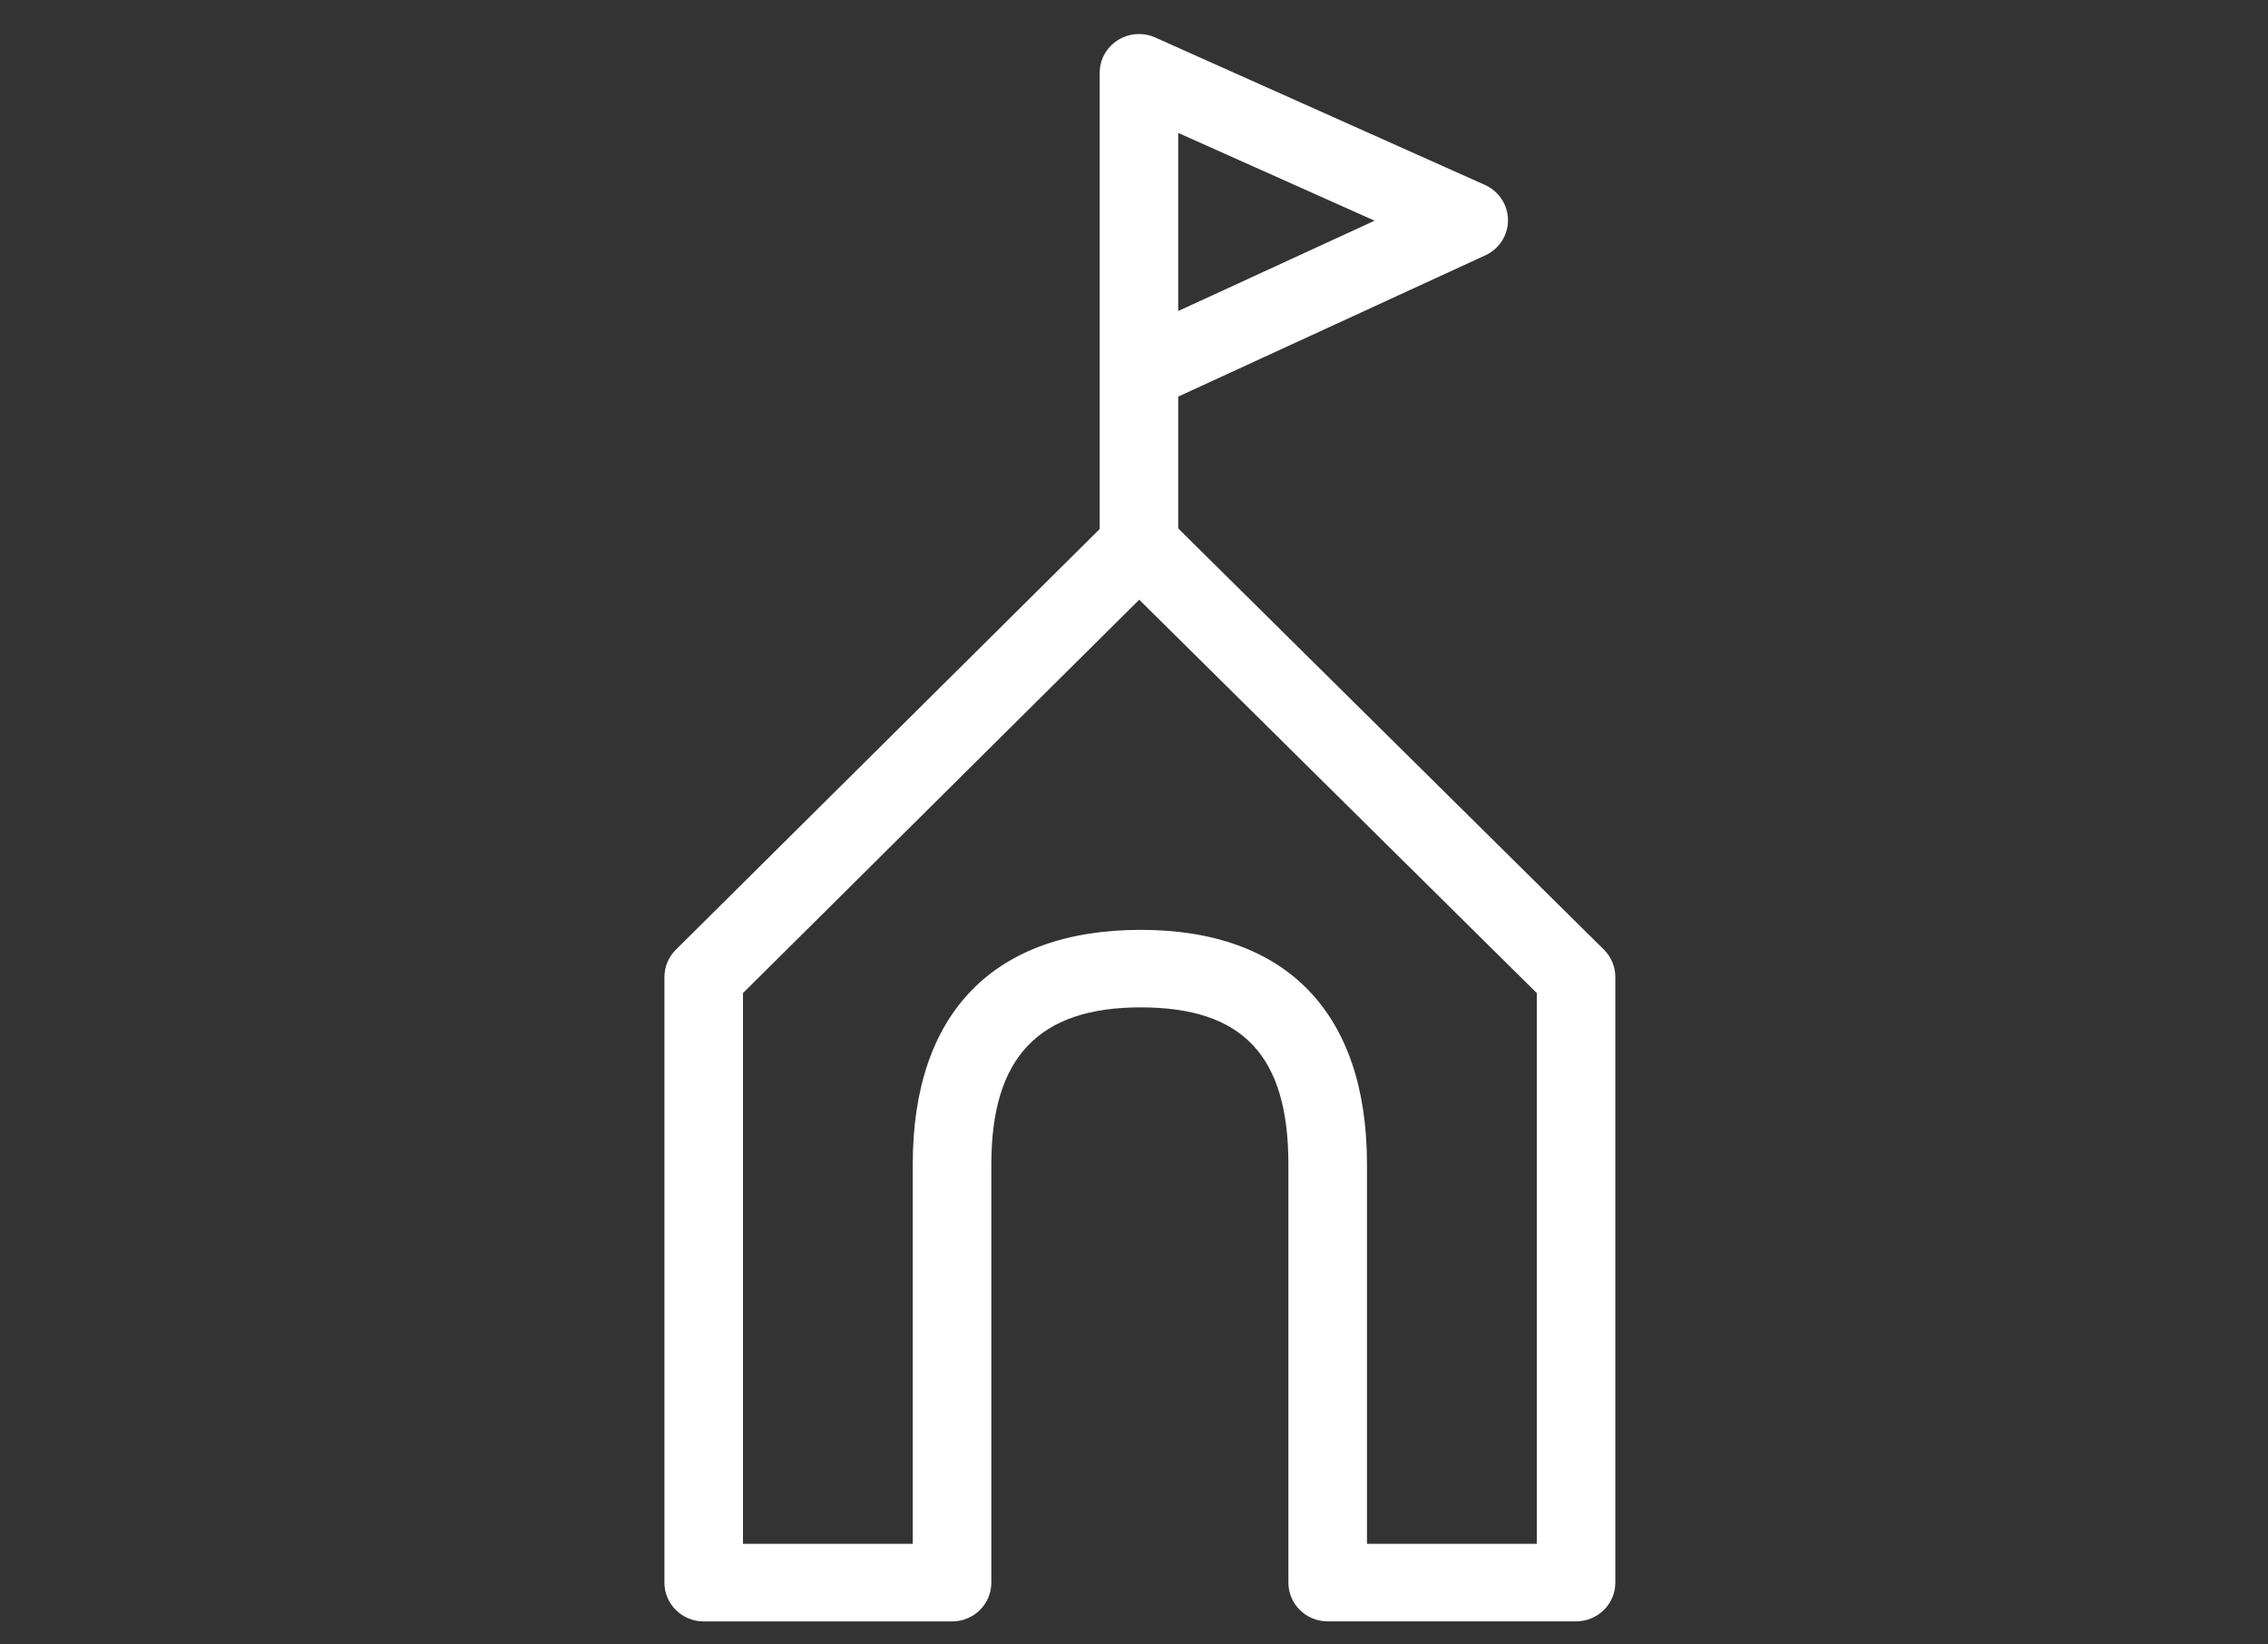 <?xml version="1.0" encoding="UTF-8" standalone="no"?>
<svg width="40px" height="29px" viewBox="0 0 40 29" version="1.1" xmlns="http://www.w3.org/2000/svg" xmlns:xlink="http://www.w3.org/1999/xlink">
    <rect x="0" y="0" width="40" height="29" fill="#333333" stroke="none"/>
    <!-- Generator: Sketch 3.6 (26304) - http://www.bohemiancoding.com/sketch -->
    <title>hlavni-mesta</title>
    <desc>Created with Sketch.</desc>
    <defs></defs>
    <g id="Page-1" stroke="none" stroke-width="1" fill="none" fill-rule="evenodd">
        <g id="ikony" transform="translate(-1, -1)" fill="#FFFFFF">
            <g id="hlavni-mesta" transform="translate(1, 1)">
                <path d="M28.288,16.747 L20.78,9.319 L20.78,6.994 L26.196,4.503 C26.441,4.391 26.597,4.147 26.596,3.88 C26.594,3.613 26.435,3.371 26.189,3.261 L20.374,0.661 C20.159,0.565 19.91,0.584 19.713,0.709 C19.515,0.835 19.395,1.052 19.395,1.284 L19.395,9.329 L11.919,16.749 C11.79,16.877 11.718,17.05 11.718,17.231 L11.718,27.91 C11.718,28.287 12.028,28.594 12.411,28.594 L16.791,28.594 C17.174,28.594 17.484,28.287 17.484,27.91 L17.484,20.531 C17.484,18.644 18.322,17.765 20.118,17.765 C21.92,17.765 22.723,18.618 22.723,20.531 L22.723,27.91 C22.723,28.287 23.033,28.593 23.416,28.593 L27.796,28.593 C28.179,28.593 28.489,28.287 28.489,27.91 L28.489,17.229 C28.489,17.048 28.417,16.875 28.288,16.747 L28.288,16.747 Z M20.78,2.344 L24.243,3.892 L20.78,5.485 L20.78,2.344 L20.78,2.344 Z M27.104,27.226 L24.109,27.226 L24.109,20.531 C24.109,17.865 22.692,16.398 20.118,16.398 C17.526,16.398 16.098,17.865 16.098,20.531 L16.098,27.226 L13.104,27.226 L13.104,17.513 L20.092,10.576 L27.104,17.513 L27.104,27.226 L27.104,27.226 Z"></path>
            </g>
        </g>
    </g>
</svg>